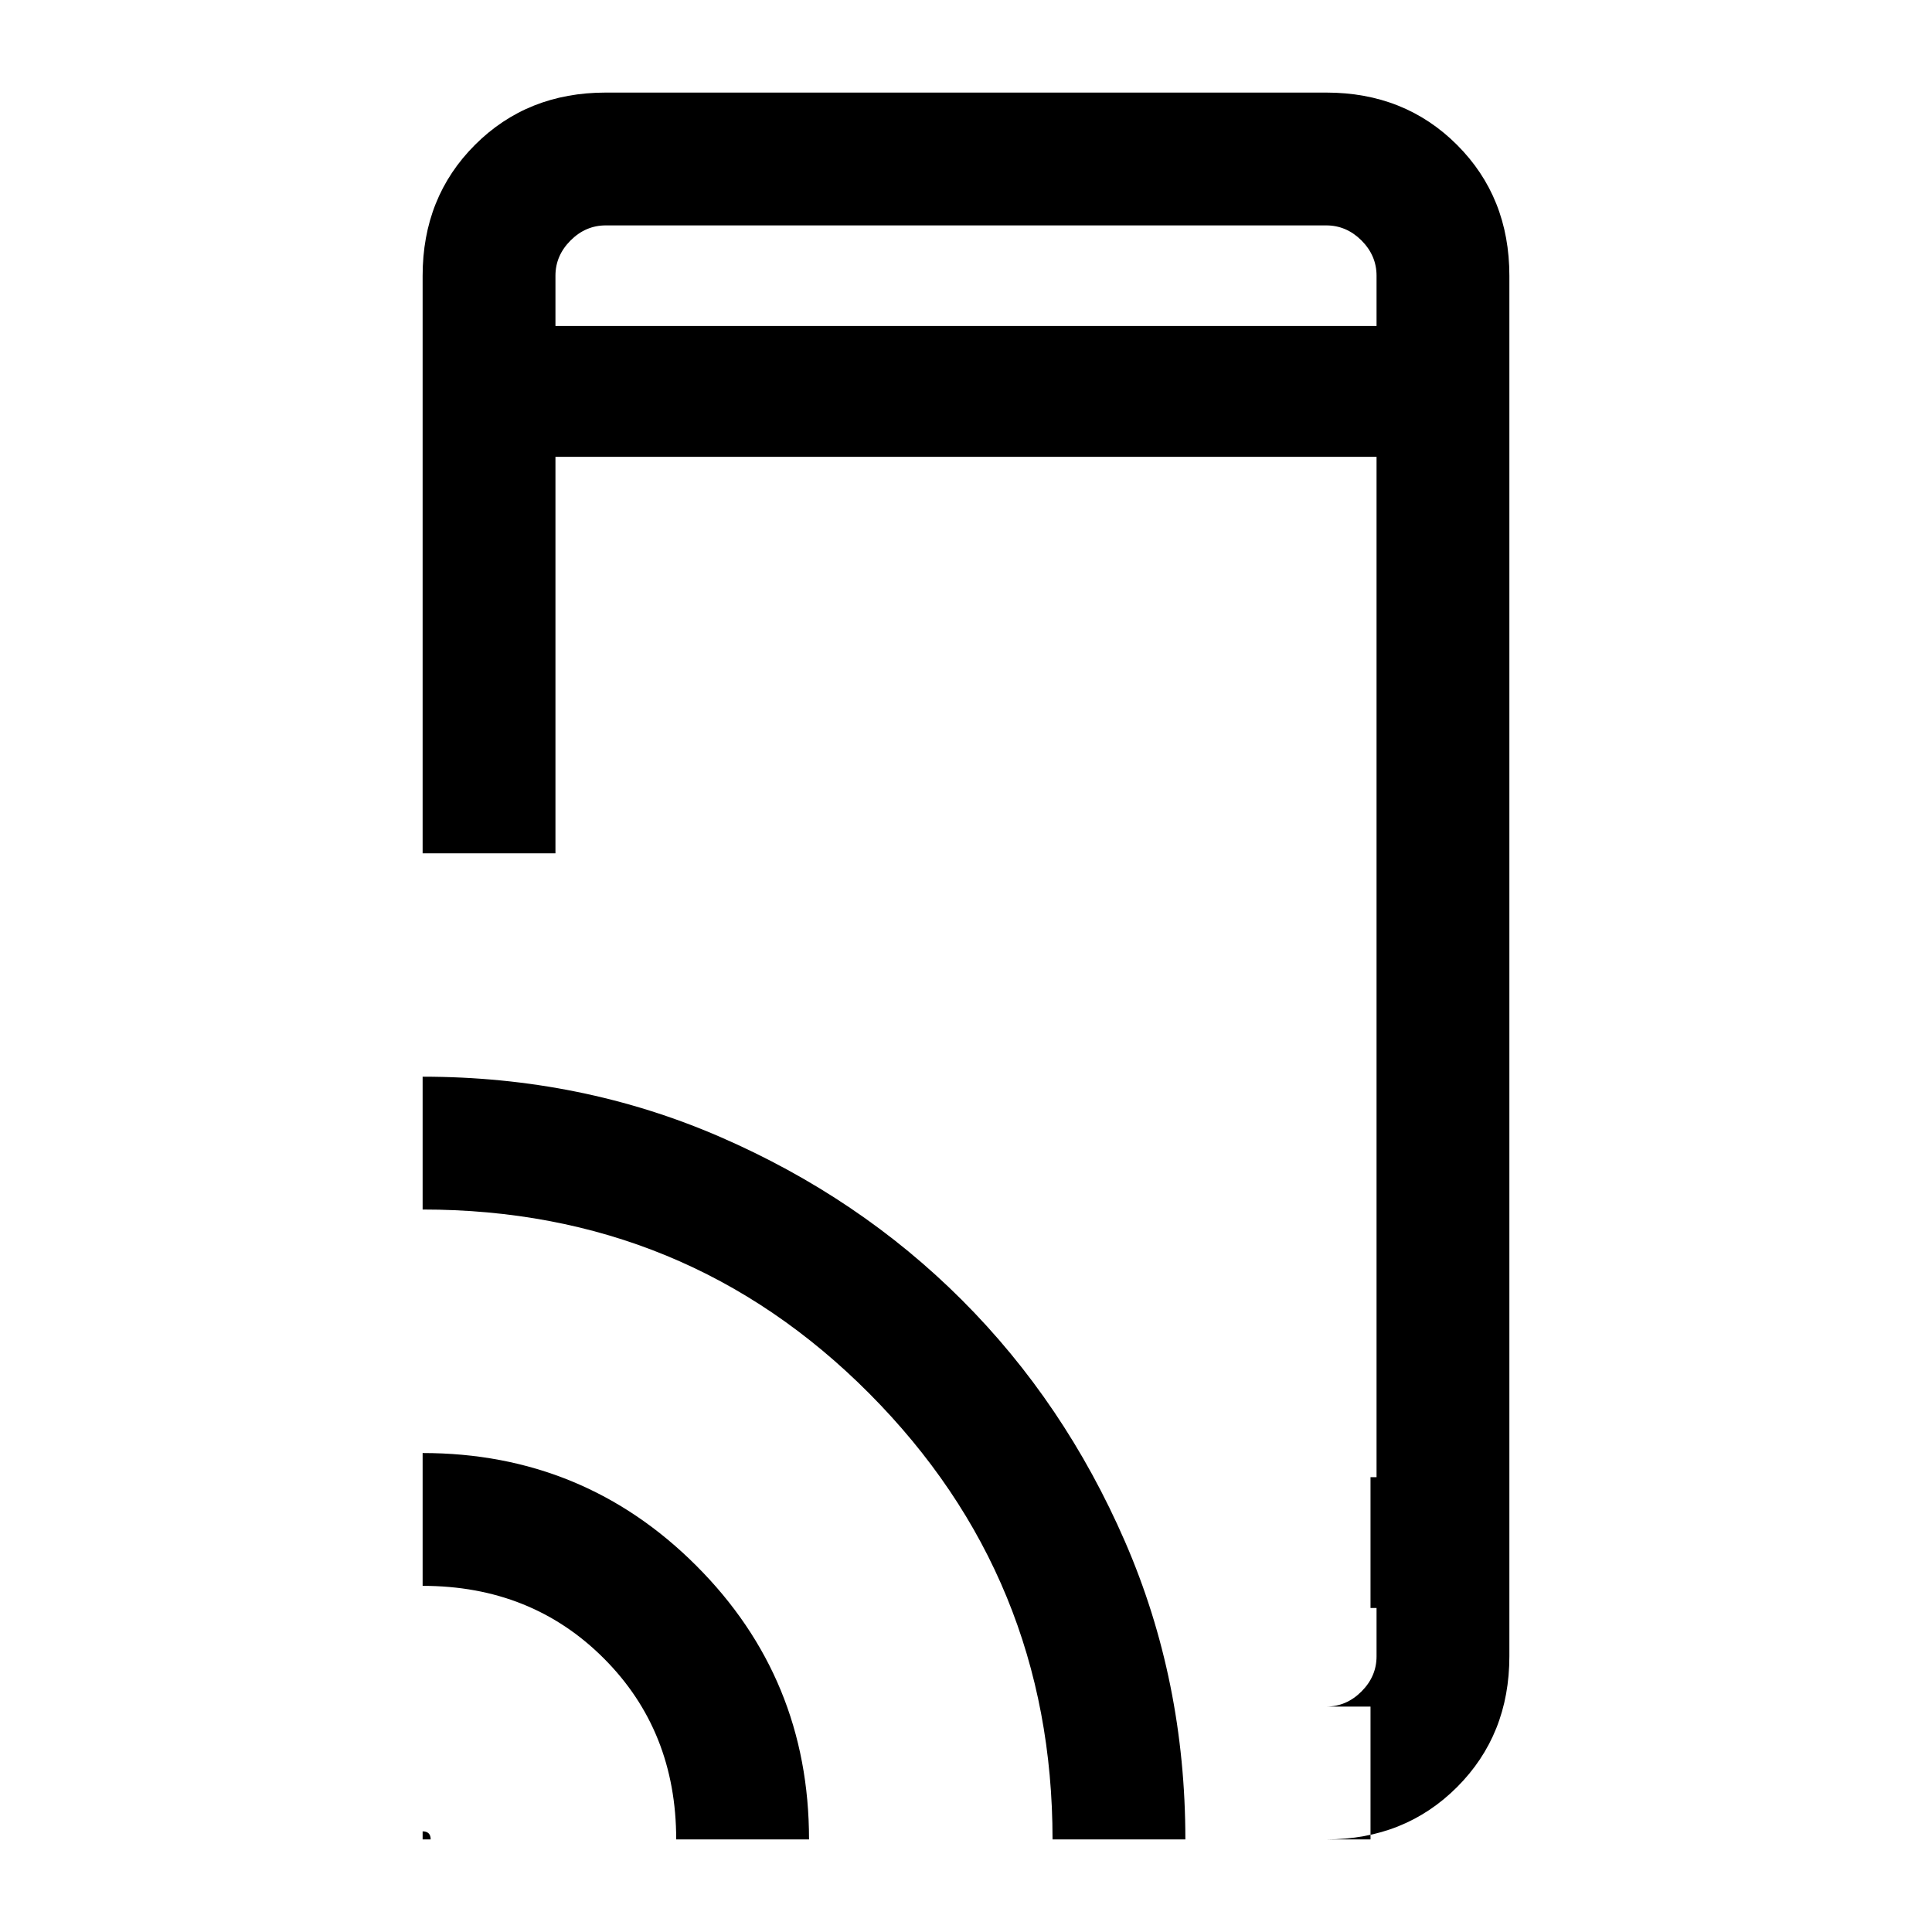 <svg xmlns="http://www.w3.org/2000/svg" height="24" width="24"><path d="M5.25 10.6V3.425q0-.975.65-1.625t1.625-.65h8.95q.975 0 1.625.65t.65 1.625v17.15q0 .975-.65 1.625t-1.625.65h.55V21.2h-.55q.25 0 .438-.188.187-.187.187-.437v-.6h-.075V18.35h.075V5.675H6.9V10.6Zm0 12.25v-.1q.05 0 .075.025.025.025.025.075Zm3.15 0q0-1.35-.9-2.25-.9-.9-2.25-.9v-1.65q2 0 3.4 1.4t1.4 3.4Zm4.675 0q0-3.25-2.275-5.538-2.275-2.287-5.55-2.287v-1.65q1.975 0 3.7.75t3 2.025q1.275 1.275 2.025 3t.75 3.7Zm4.025-2.875V21.2ZM6.9 4.05h10.2v-.625q0-.25-.187-.438-.188-.187-.438-.187h-8.95q-.25 0-.437.187-.188.188-.188.438Zm0-1.25v1.25V2.8Z"/></svg>